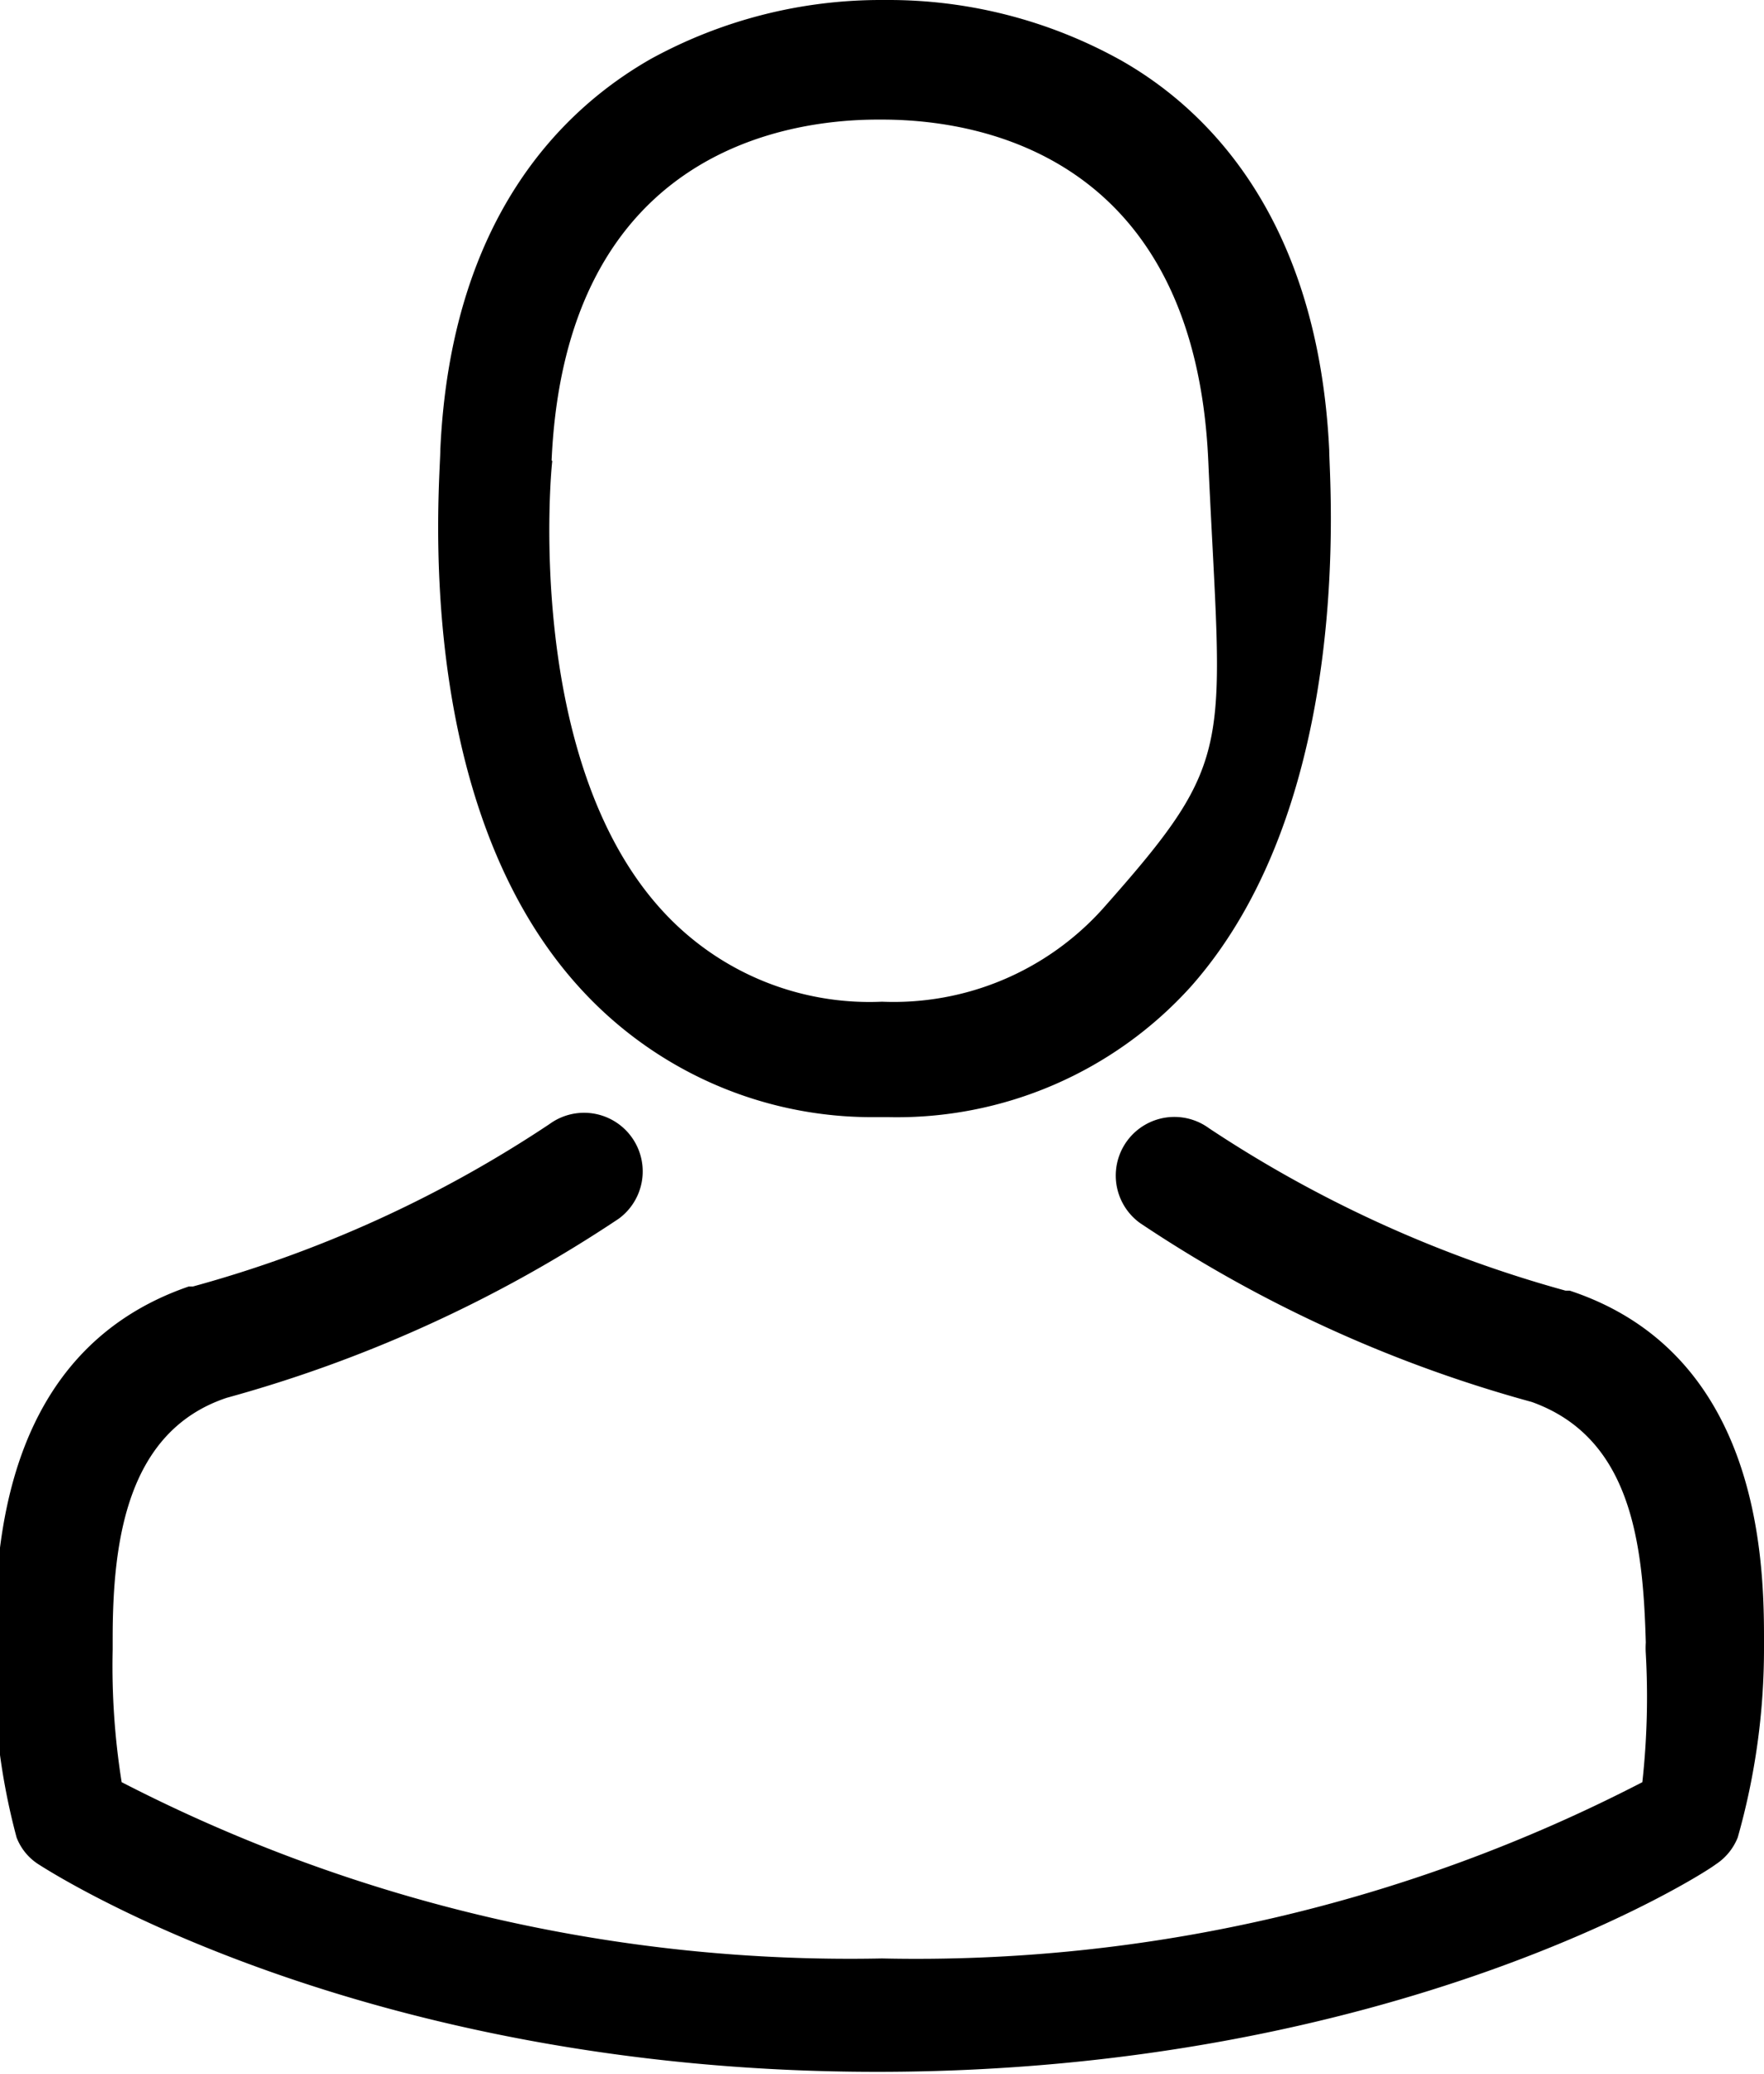 <svg data-name="Layer 1" xmlns="http://www.w3.org/2000/svg" viewBox="0 0 25.52 30"><title>avatar</title><g class="cls-2"><path class="cls-3" d="M12.65 16.16h.2a5.73 5.73 0 0 0 4.38-1.89c2.39-2.7 2-7.32 2-7.76-.16-3.31-1.72-4.9-3-5.63a6.91 6.91 0 0 0-3.4-.88h-.07a6.92 6.92 0 0 0-3.34.85c-1.3.74-2.9 2.32-3.05 5.66 0 .44-.44 5.06 2 7.76a5.71 5.71 0 0 0 4.28 1.89zm-4.67-9.5c.2-4.45 3.37-4.93 4.72-4.93h.06c1.68 0 4.53.72 4.72 4.93s.44 4.27-1.53 6.49a4.07 4.07 0 0 1-3.19 1.34 4.06 4.06 0 0 1-3.19-1.33C7.56 10.95 7.98 6.7 7.99 6.67z"/><path class="cls-3" d="M25.52 23.83v-.16c0-1.23-.12-4.11-2.81-5h-.06a17.93 17.93 0 0 1-5.16-2.35.848.848 0 1 0-1 1.37 19.35 19.35 0 0 0 5.67 2.59c1.45.52 1.61 2.06 1.65 3.48a1.25 1.25 0 0 0 0 .16 11.27 11.27 0 0 1-.05 1.86 22.86 22.86 0 0 1-11 2.55 23 23 0 0 1-11-2.55 10.67 10.67 0 0 1-.13-1.92v-.16c0-1.42.21-3 1.65-3.48a19.53 19.53 0 0 0 5.67-2.59.848.848 0 0 0-1-1.37 17.73 17.73 0 0 1-5.16 2.35h-.06c-2.7.93-2.78 3.8-2.81 5a1.25 1.25 0 0 1 0 .16 9.53 9.53 0 0 0 .32 2.81.8.8 0 0 0 .32.39c.19.12 4.65 3 12.13 3s11.94-2.85 12.13-3a.83.83 0 0 0 .32-.39 10 10 0 0 0 .38-2.75z"/></g></svg>